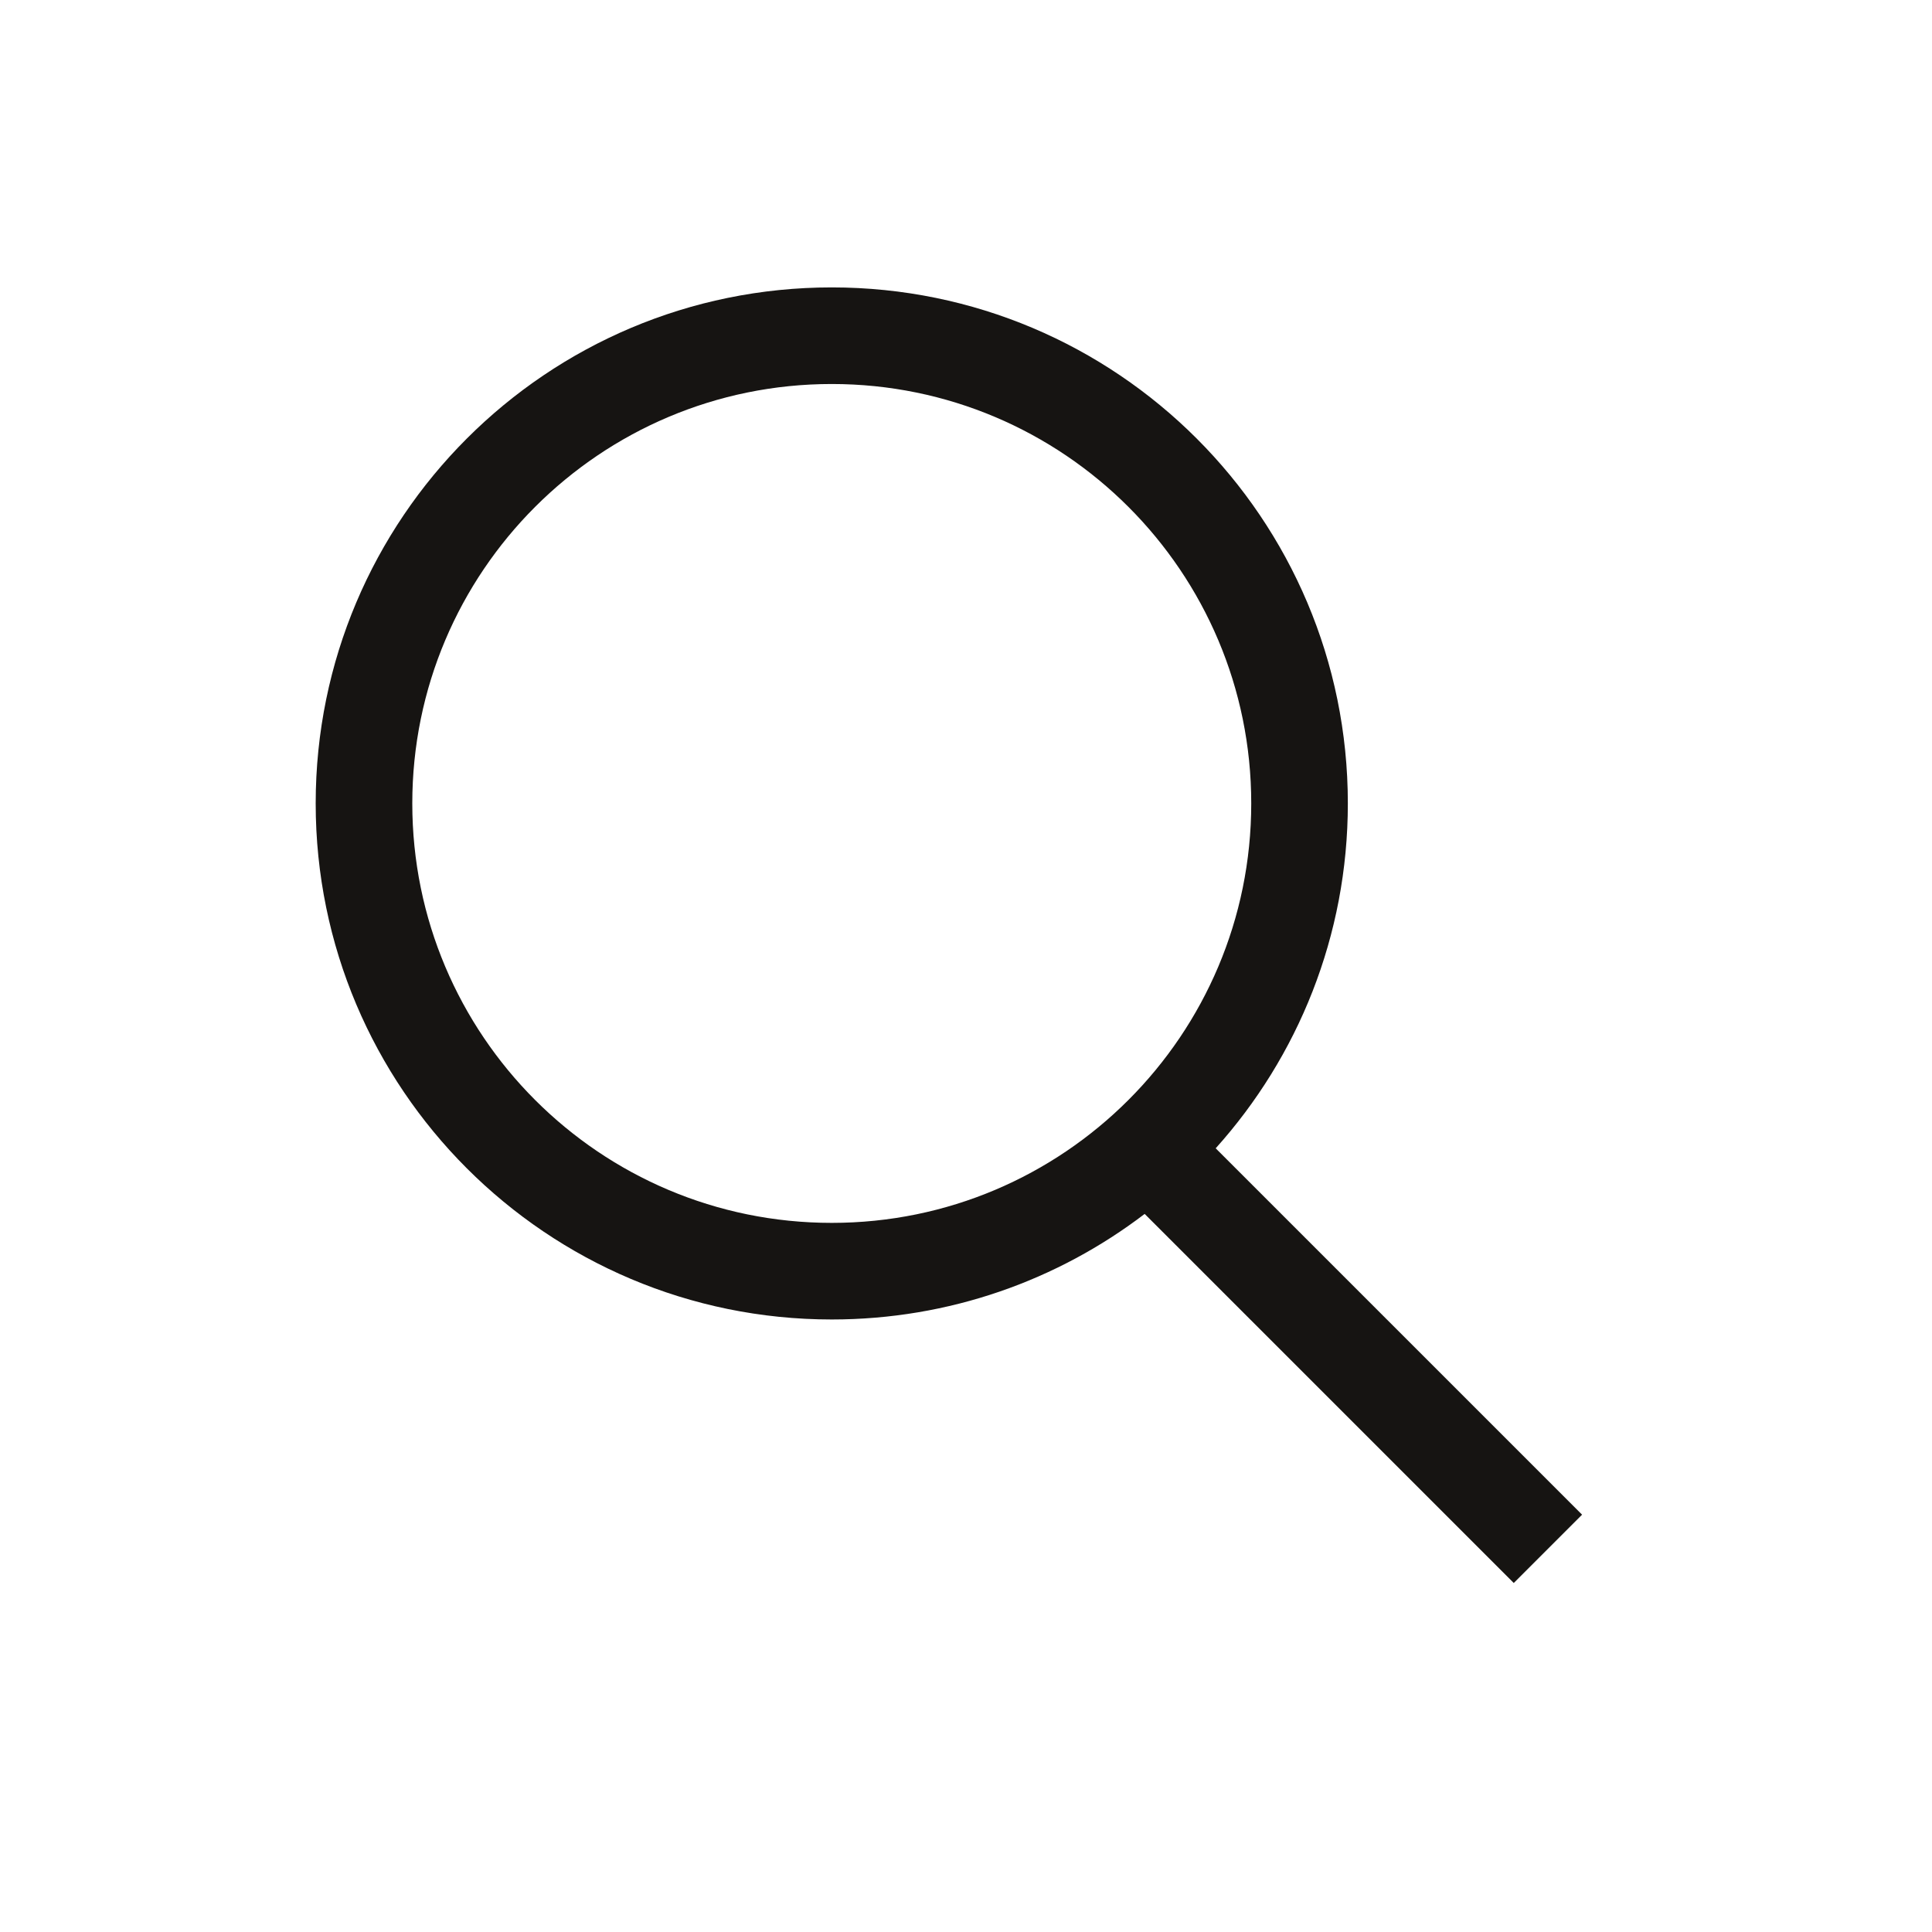 <svg width="25" height="25" viewBox="0 0 25 25" fill="none" xmlns="http://www.w3.org/2000/svg">
<path fill-rule="evenodd" clip-rule="evenodd" d="M10.763 3.719C7.075 3.719 4.085 6.708 4.085 10.396C4.085 14.085 7.075 17.074 10.763 17.074C12.285 17.074 13.689 16.565 14.812 15.708L19.588 20.484L20.472 19.6L15.731 14.859C16.794 13.676 17.441 12.112 17.441 10.396C17.441 6.708 14.451 3.719 10.763 3.719ZM5.335 10.396C5.335 7.399 7.765 4.969 10.763 4.969C13.761 4.969 16.191 7.399 16.191 10.396C16.191 13.394 13.761 15.824 10.763 15.824C7.765 15.824 5.335 13.394 5.335 10.396Z" fill="#161412"/>
</svg>
